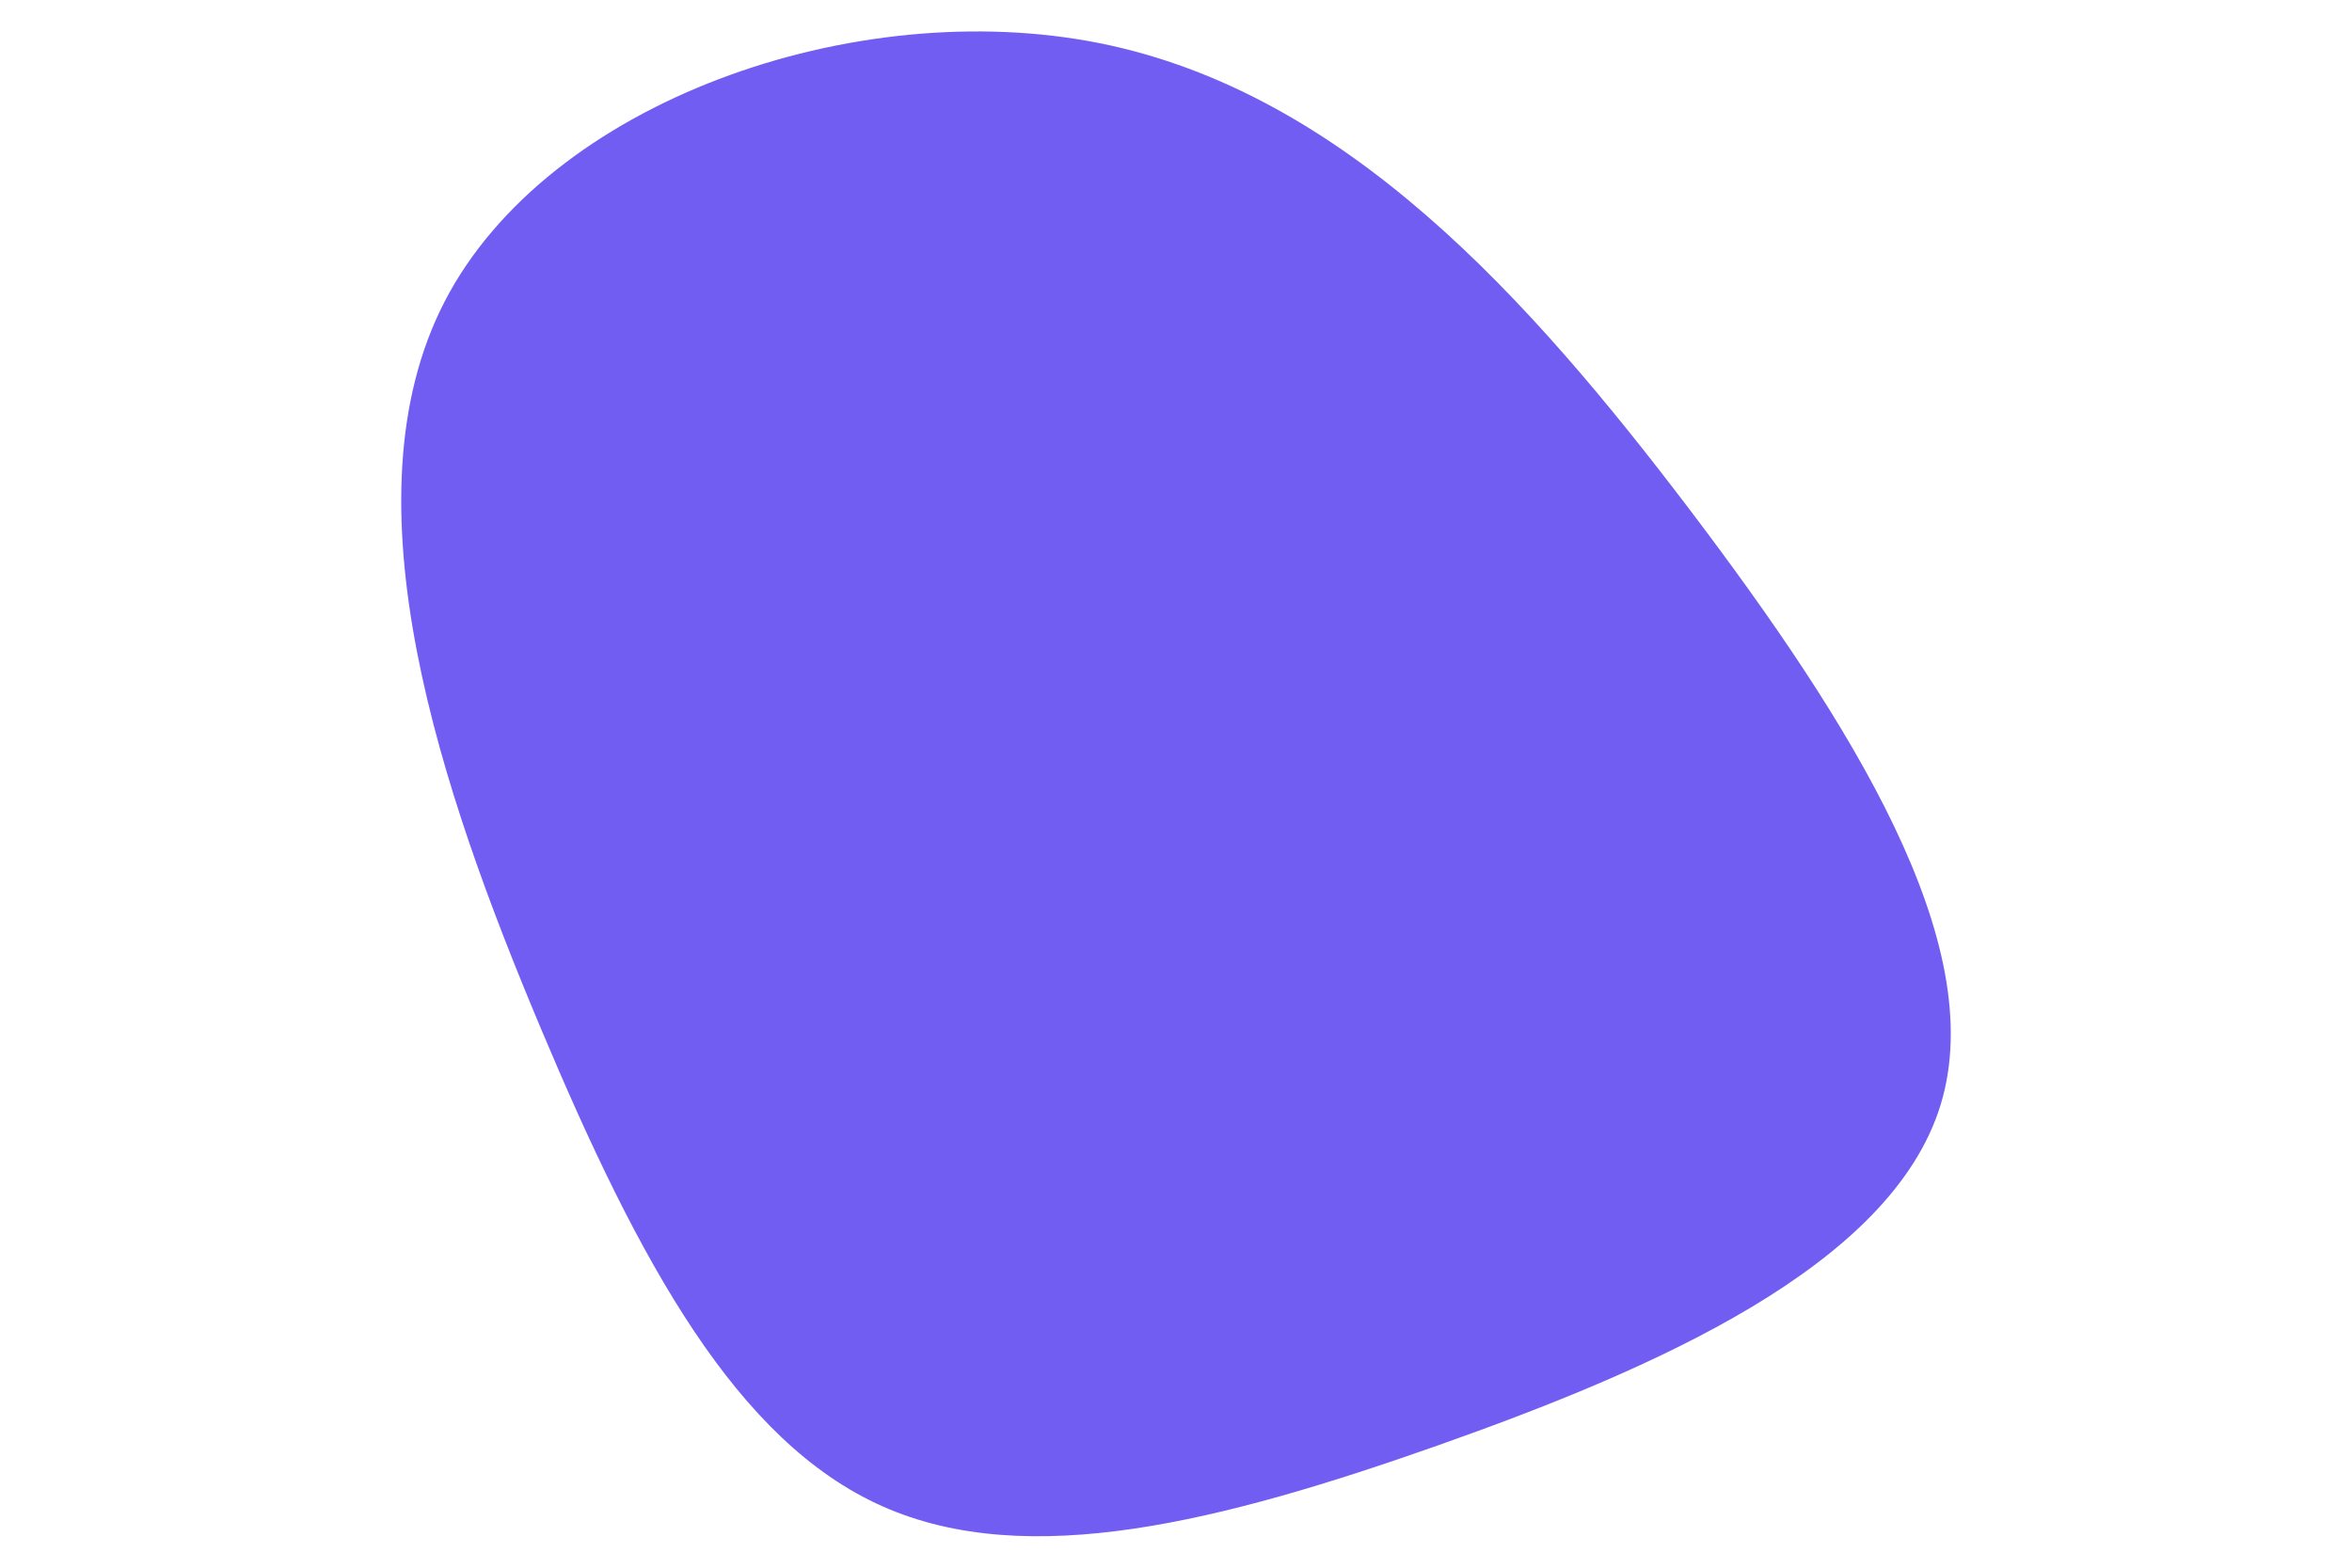 <svg id="visual" class="morphing-demo" viewBox="0 0 900 600" width="900" height="600" xmlns="http://www.w3.org/2000/svg"
    xmlns:xlink="http://www.w3.org/1999/xlink" version="1.1">
    <g transform="translate(444.19 360.71)">
        <path id="violet-blob1" class="polymorph"
            d="M202.5 -165.5C264.2 -84 317.3 0.3 298.4 62.1C279.5 123.9 188.6 163.3 106 192.5C23.4 221.6 -50.8 240.6 -106.5 215.8C-162.3 191 -199.6 122.5 -237.4 32.5C-275.2 -57.5 -313.5 -169 -274 -245.4C-234.5 -321.7 -117.3 -362.9 -23.5 -344.2C70.4 -325.4 140.7 -246.9 202.5 -165.5"
            fill="#715DF2"></path>
    </g>
</svg>